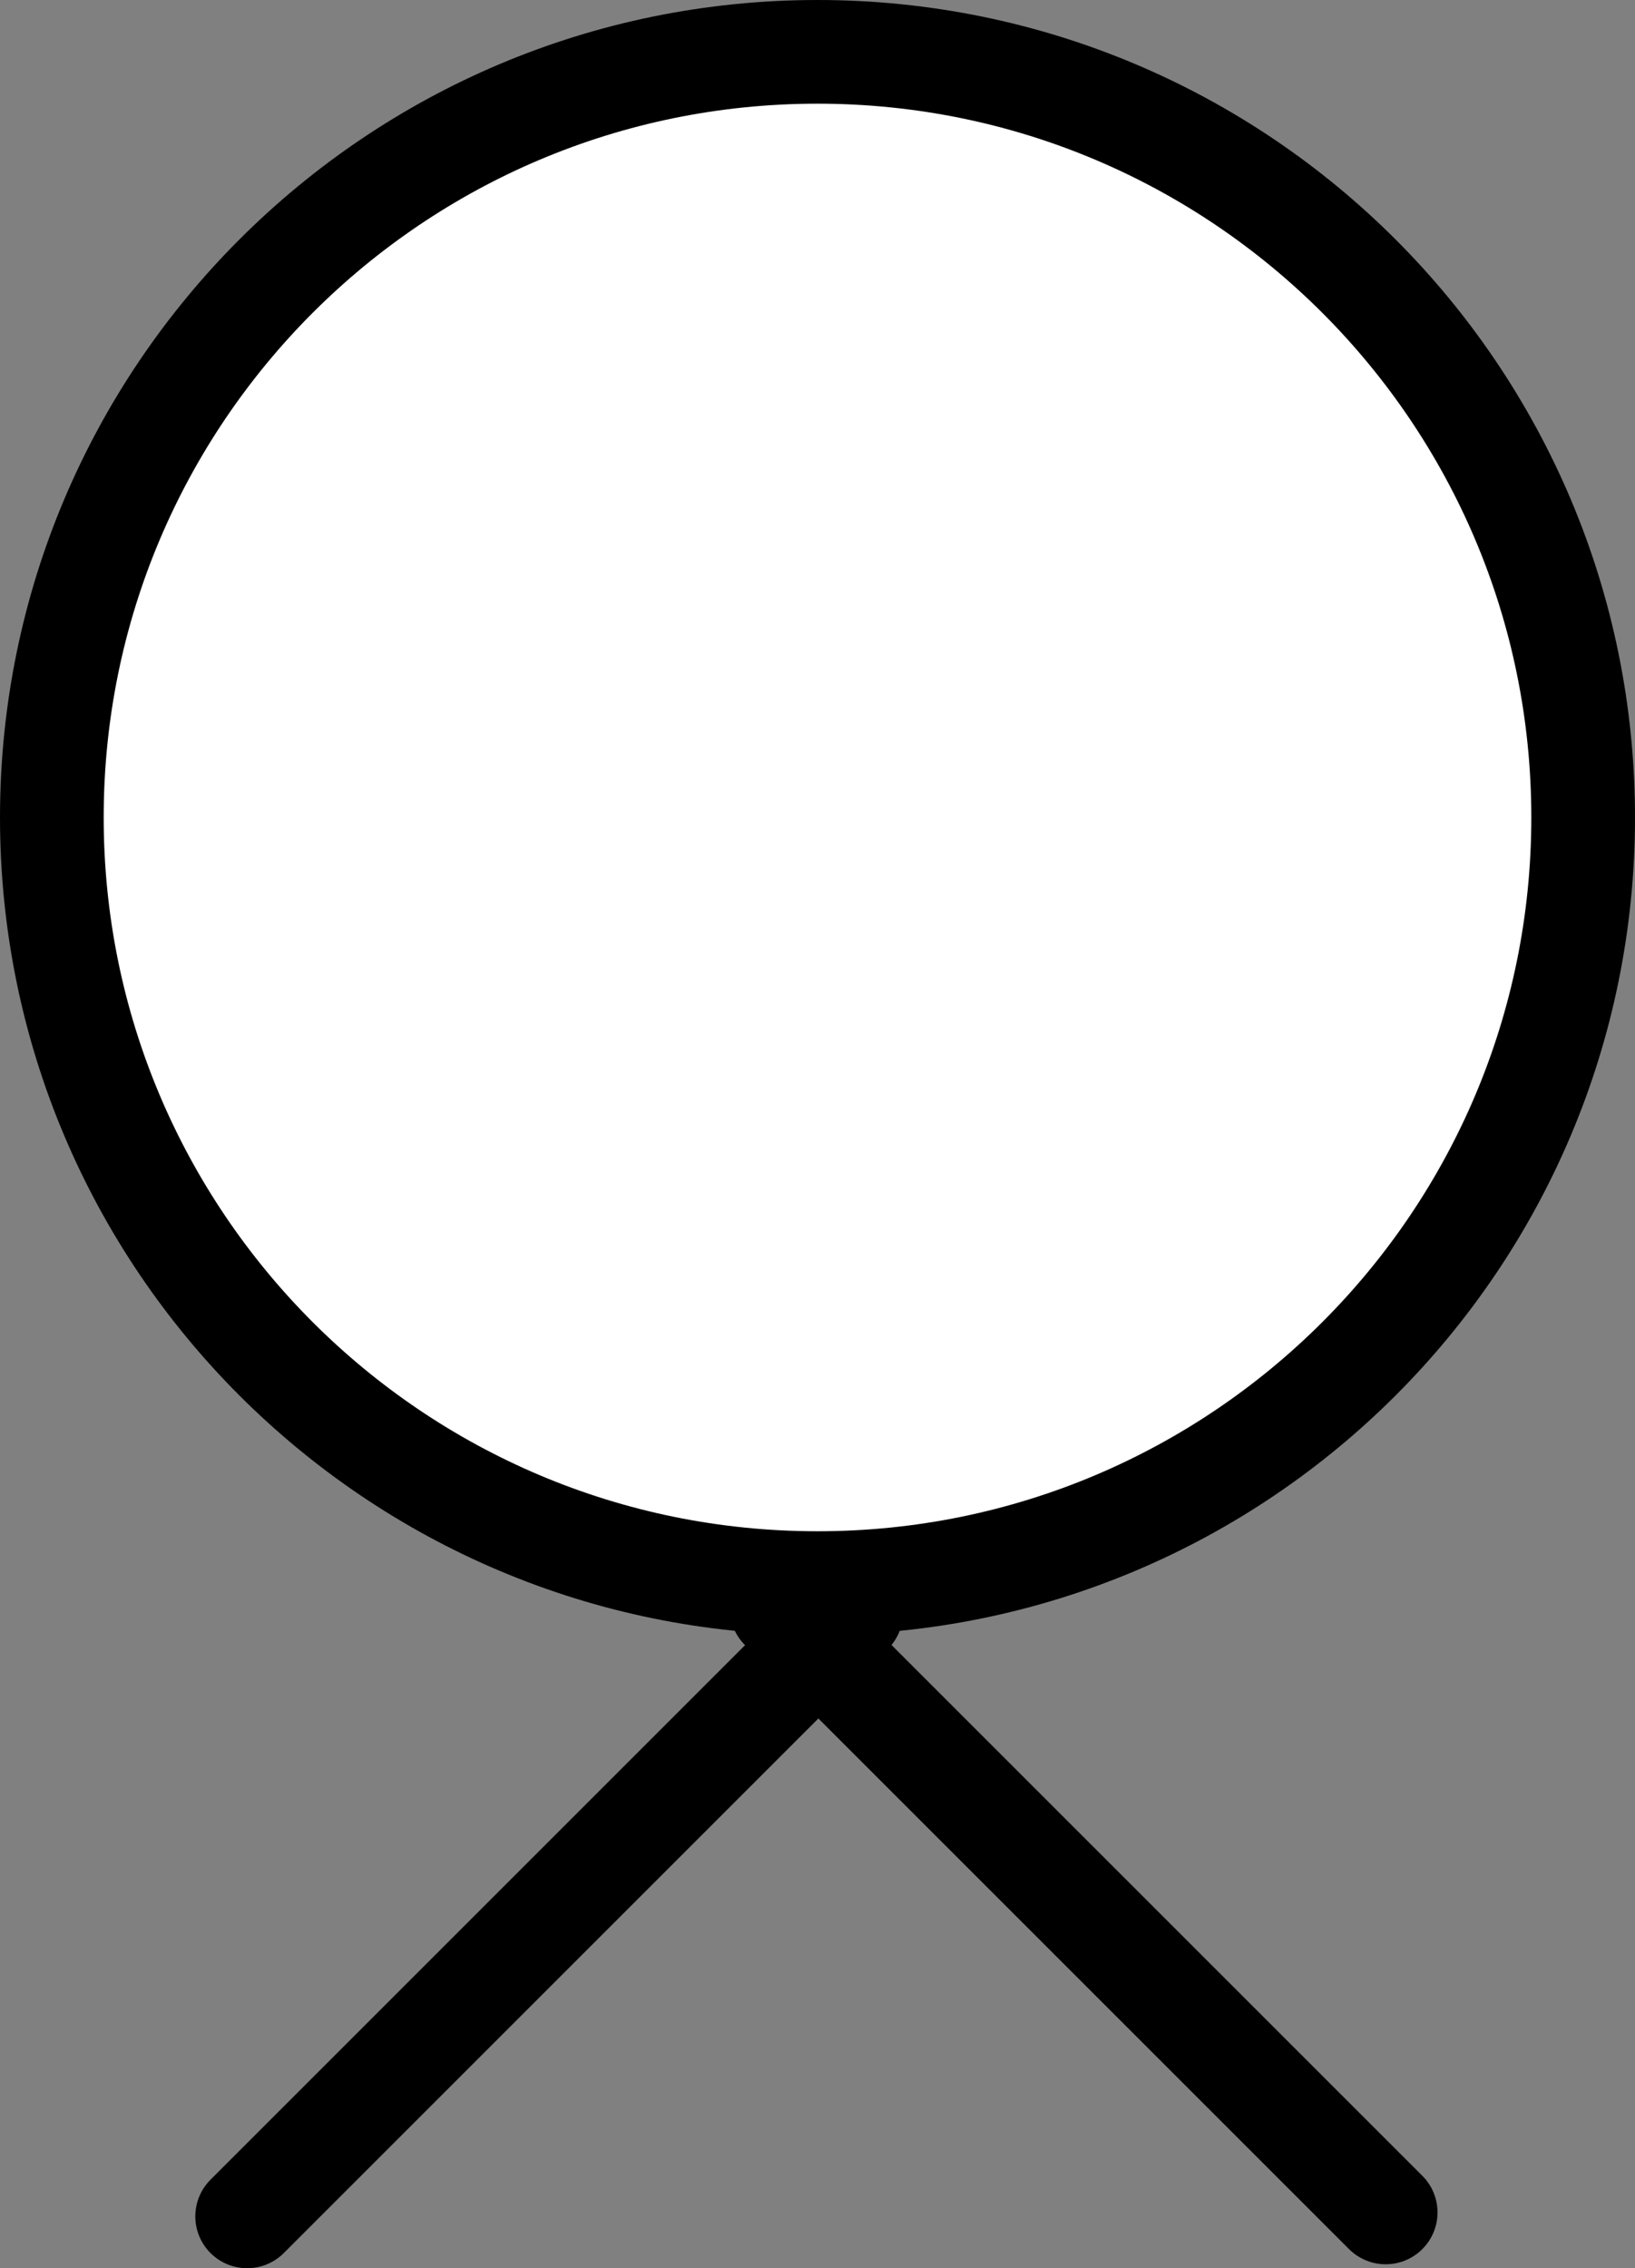 <svg version="1.1" xmlns="http://www.w3.org/2000/svg" xmlns:xlink="http://www.w3.org/1999/xlink" width="31.536" height="43.751" viewBox="0,0,31.536,43.751"><rect x="0" y="0" width="31.536" height="43.751" fill="#808080" stroke="none"/><g transform="translate(-224.232,-164.232)"><g data-paper-data="{&quot;isPaintingLayer&quot;:true}" fill-rule="nonzero" stroke="#000000" stroke-width="2" stroke-linejoin="miter" stroke-miterlimit="10" stroke-dasharray="" stroke-dashoffset="0" style="mix-blend-mode: normal"><path d="M225.232,180c0,-8.156 6.612,-14.768 14.768,-14.768c8.156,0 14.768,6.612 14.768,14.768c0,8.156 -6.612,14.768 -14.768,14.768c-8.156,0 -14.768,-6.612 -14.768,-14.768z" fill="#ffffff" stroke-linecap="butt"/><path d="M228.999,206.983l11.653,-11.653" fill="none" stroke-linecap="round"/><path d="M250.959,206.907l-11.653,-11.653" data-paper-data="{&quot;index&quot;:null}" fill="none" stroke-linecap="round"/></g></g></svg>